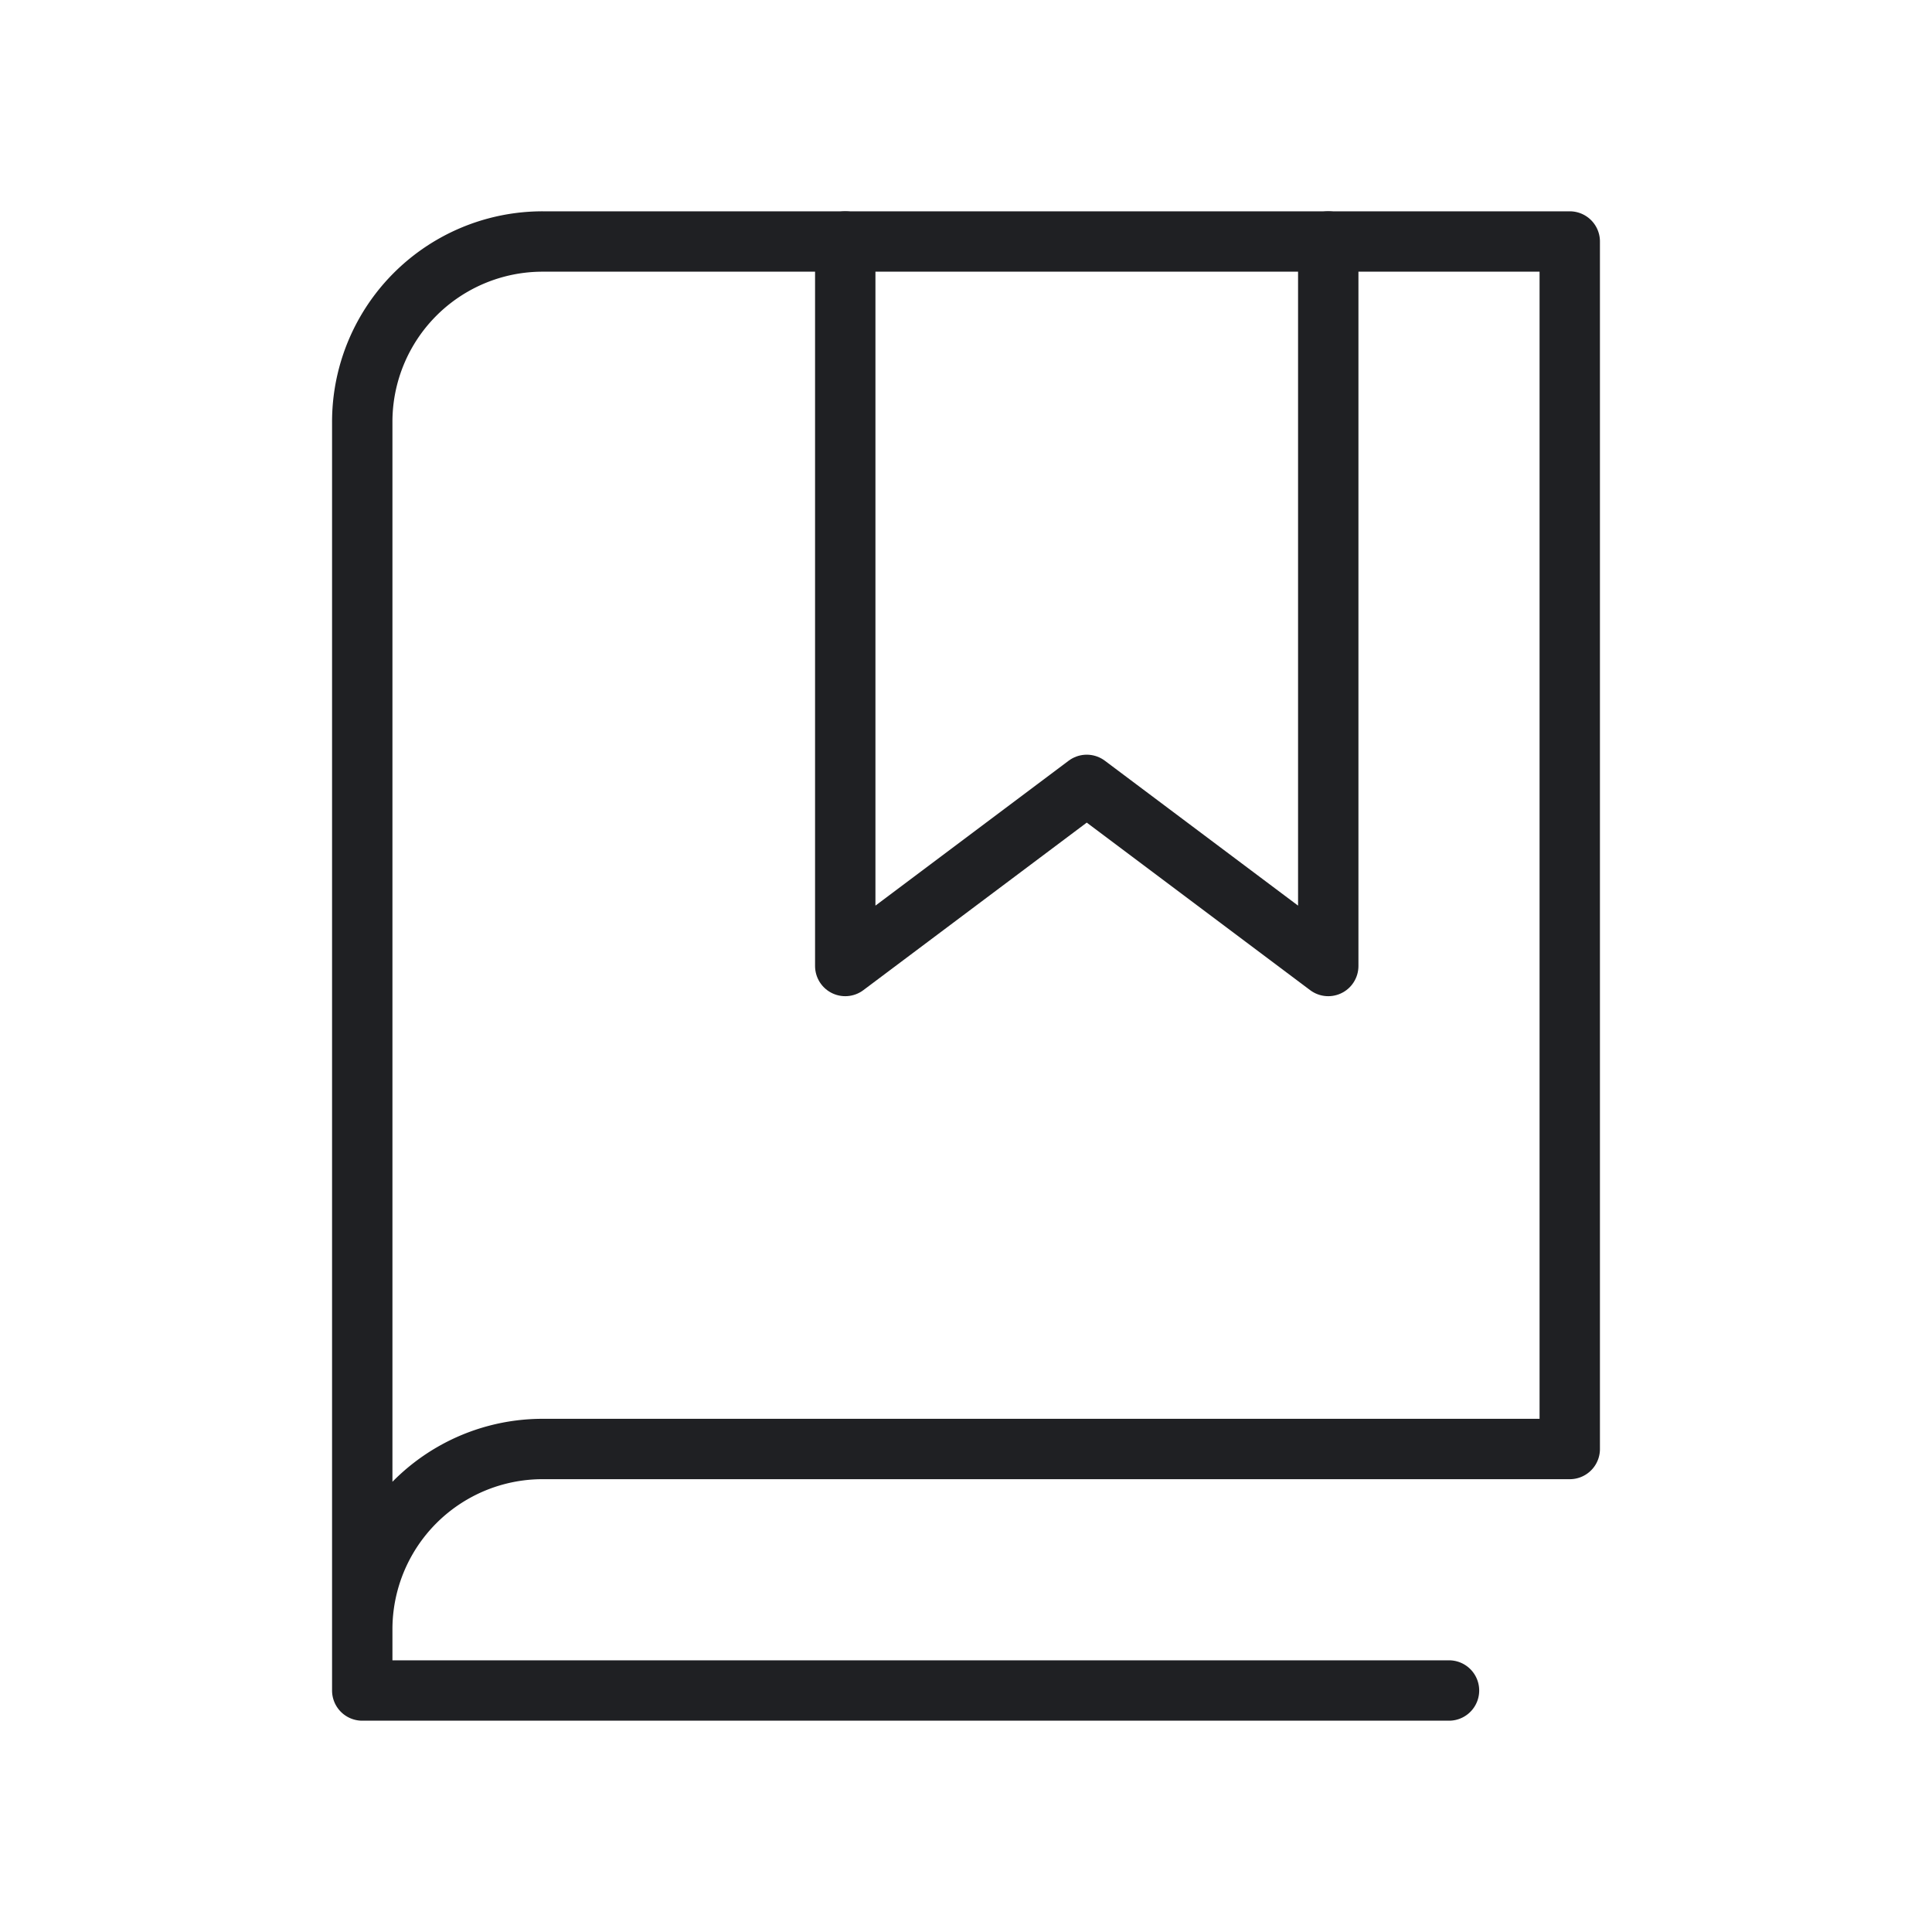 <svg width="64" height="64" fill="none" xmlns="http://www.w3.org/2000/svg"><path d="M44 8v24l-8-6-8 6V8" stroke="#1F2023" stroke-width="2" stroke-linecap="round" stroke-linejoin="round"/><path d="M12 54a5.975 5.975 0 016-6h34V8H18a5.975 5.975 0 00-6 6v40zm0 0v2h36" stroke="#1F2023" stroke-width="2" stroke-linecap="round" stroke-linejoin="round"/></svg>